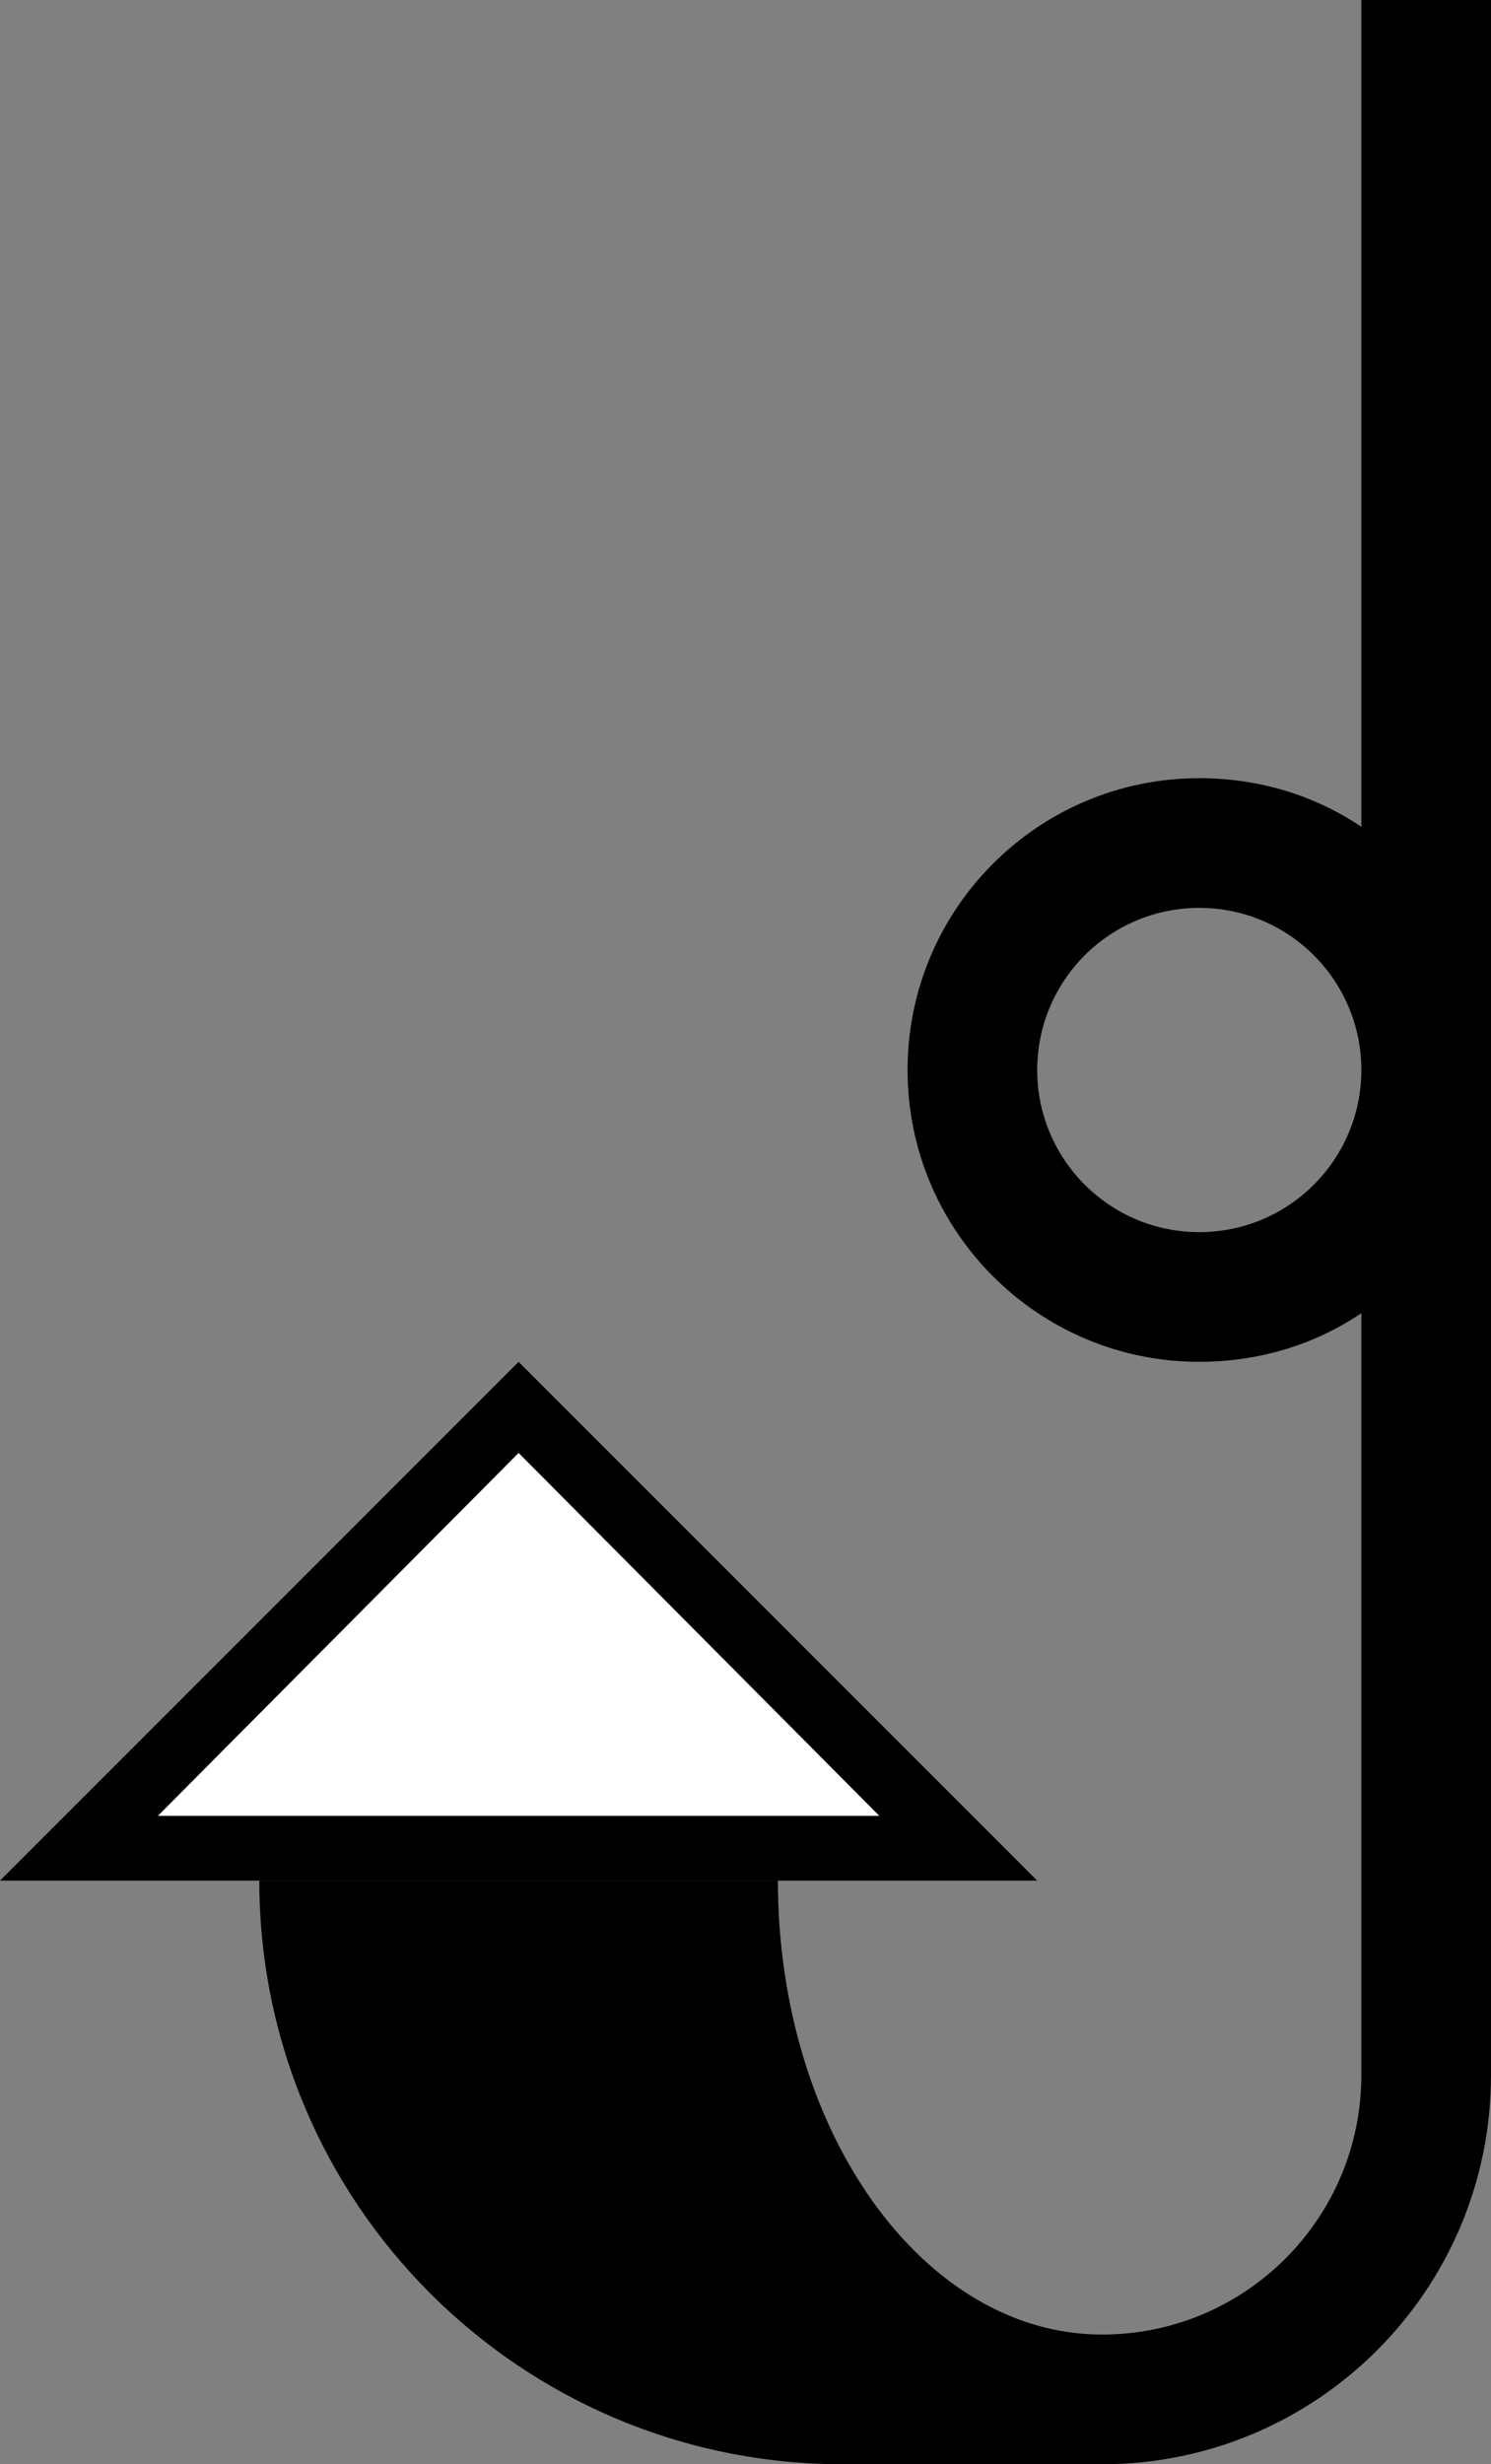 <?xml version="1.0" encoding="UTF-8" standalone="no"?>
<svg
   xmlns:dc="http://purl.org/dc/elements/1.1/"
   xmlns:cc="http://creativecommons.org/ns#"
   xmlns:rdf="http://www.w3.org/1999/02/22-rdf-syntax-ns#"
   xmlns:svg="http://www.w3.org/2000/svg"
   xmlns="http://www.w3.org/2000/svg"
   xmlns:sodipodi="http://sodipodi.sourceforge.net/DTD/sodipodi-0.dtd"
   xmlns:inkscape="http://www.inkscape.org/namespaces/inkscape"
   version="1.0"
   width="23"
   height="38"
   id="svg2"
   inkscape:version="0.47 r22583"
   sodipodi:docname="02-08-010-02-03-04.svg">
  <rect width="100%" height="100%" fill="#808080" stroke="none"/>
  <defs
     id="defs16">
    <inkscape:perspective
       sodipodi:type="inkscape:persp3d"
       inkscape:vp_x="0 : 23 : 1"
       inkscape:vp_y="0 : 1000 : 0"
       inkscape:vp_z="36 : 23 : 1"
       inkscape:persp3d-origin="18 : 15.333333 : 1"
       id="perspective18" />
  </defs>
  <sodipodi:namedview
     pagecolor="#ffffff"
     bordercolor="#666666"
     borderopacity="1"
     objecttolerance="10"
     gridtolerance="10"
     guidetolerance="10"
     inkscape:pageopacity="0"
     inkscape:pageshadow="2"
     inkscape:window-width="964"
     inkscape:window-height="721"
     id="namedview14"
     showgrid="true"
     inkscape:zoom="12.447368"
     inkscape:cx="11.5"
     inkscape:cy="19"
     inkscape:window-x="365"
     inkscape:window-y="0"
     inkscape:window-maximized="0"
     inkscape:current-layer="svg2"
     showborder="true">
    <inkscape:grid
       type="xygrid"
       id="grid2824"
       empspacing="5"
       visible="true"
       enabled="true"
       snapvisiblegridlinesonly="true" />
  </sodipodi:namedview>
  <path
     style="fill:#000000;fill-opacity:1;stroke:none"
     d="M 8 21 L 0 29 L 16 29 L 8 21 z M 8 22.406 L 13.562 28 L 2.438 28 L 8 22.406 z "
     id="path2839" />
  <path
     style="fill:#000000;fill-opacity:1;stroke:none"
     d="M 21 0 L 21 12.75 C 20.288 12.269 19.428 12 18.5 12 C 16.015 12 14 14.015 14 16.5 C 14 18.985 16.015 21 18.5 21 C 19.428 21 20.288 20.731 21 20.25 L 21 32 C 21 34.209 19.209 36 17 36 C 14.239 36 12 32.866 12 29 L 4 29 C 4 33.971 8.029 38 13 38 L 17 38 C 20.314 38 23 35.314 23 32 L 23 0 L 21 0 z M 18.5 14 C 19.881 14 21 15.119 21 16.5 C 21 17.881 19.881 19 18.5 19 C 17.119 19 16 17.881 16 16.5 C 16 15.119 17.119 14 18.5 14 z "
     id="path2825" />
  <path
     style="fill:#ffffff;fill-opacity:1;stroke:none"
     d="M 8 22.406 L 2.438 28 L 13.562 28 L 8 22.406 z "
     id="path2955" />
</svg>
